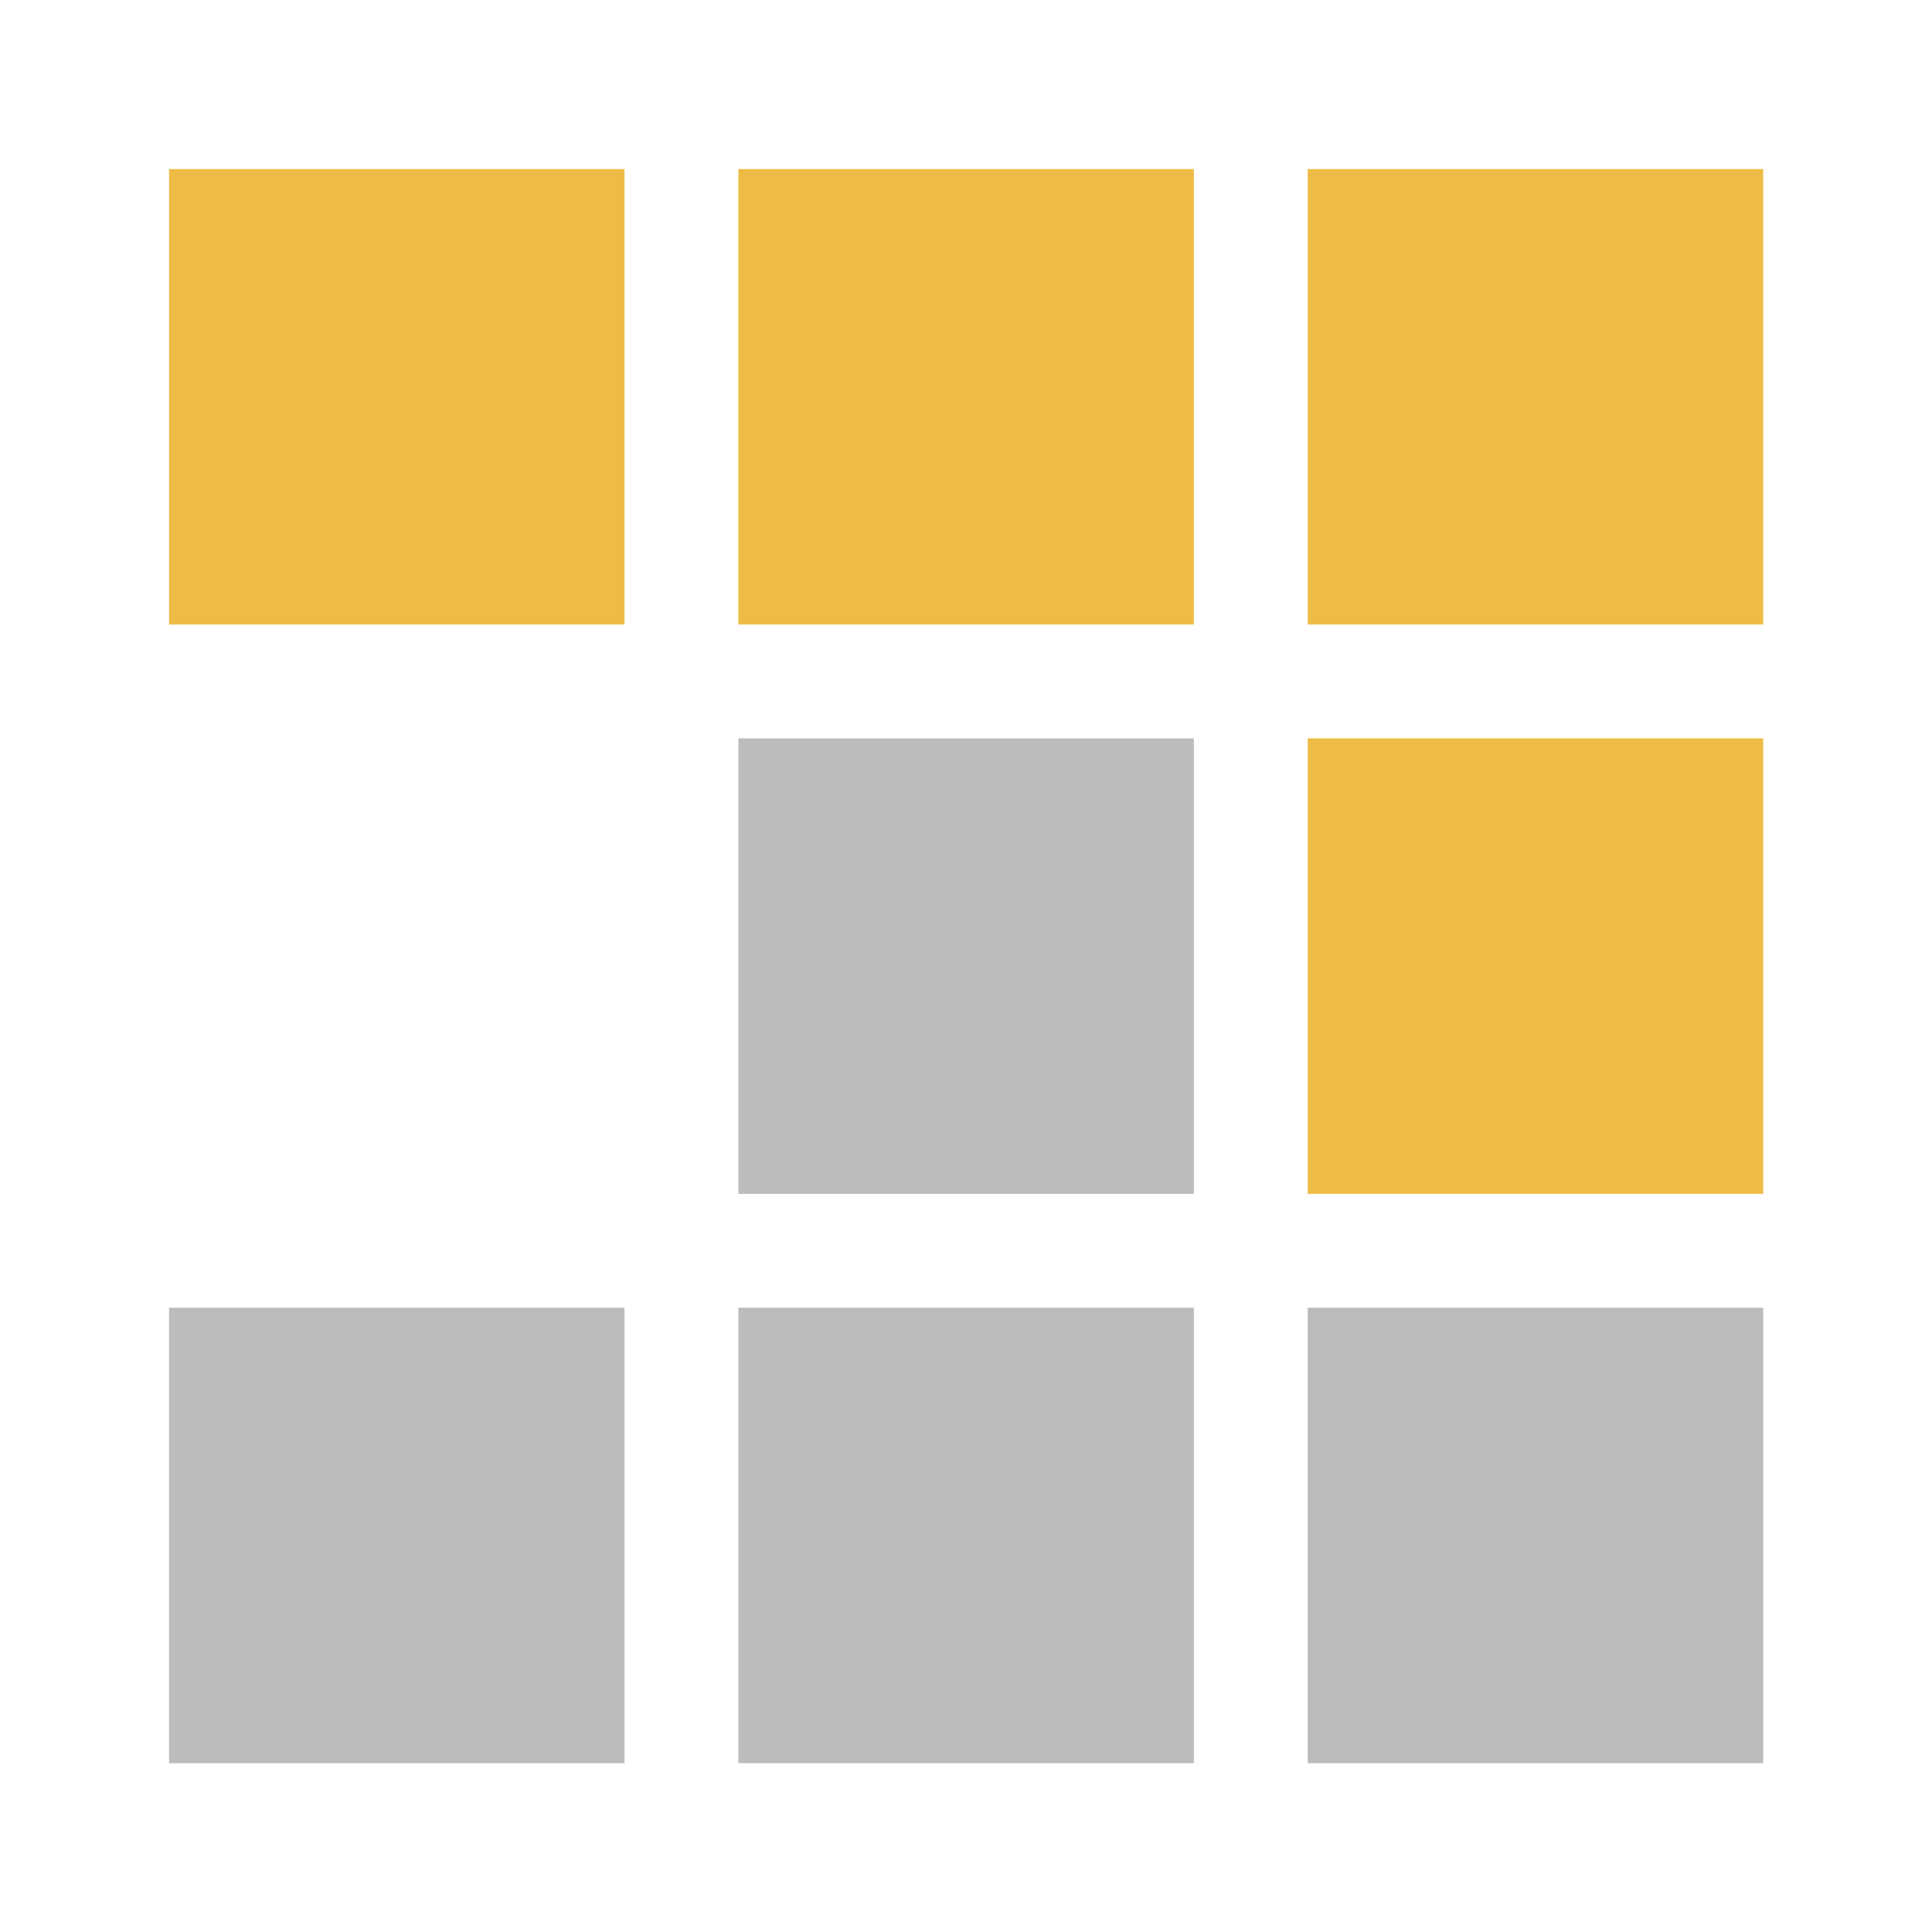 <svg xmlns="http://www.w3.org/2000/svg" viewBox="0 0 32 32"><path fill="#e0e0e0" d="M2 22h8v8H2Zm10 0h8v8h-8zm10 0h8v8h-8ZM12 12h8v8h-8z" style="fill:#bcbcbc;fill-opacity:1" transform="translate(.914 .914)scale(.943)"/><path fill="#ffb300" d="M2 2h8v8H2Zm10 0h8v8h-8zm10 0h8v8h-8zm0 10h8v8h-8z" style="fill:#eebc46;fill-opacity:1" transform="translate(.914 .914)scale(.943)"/></svg>